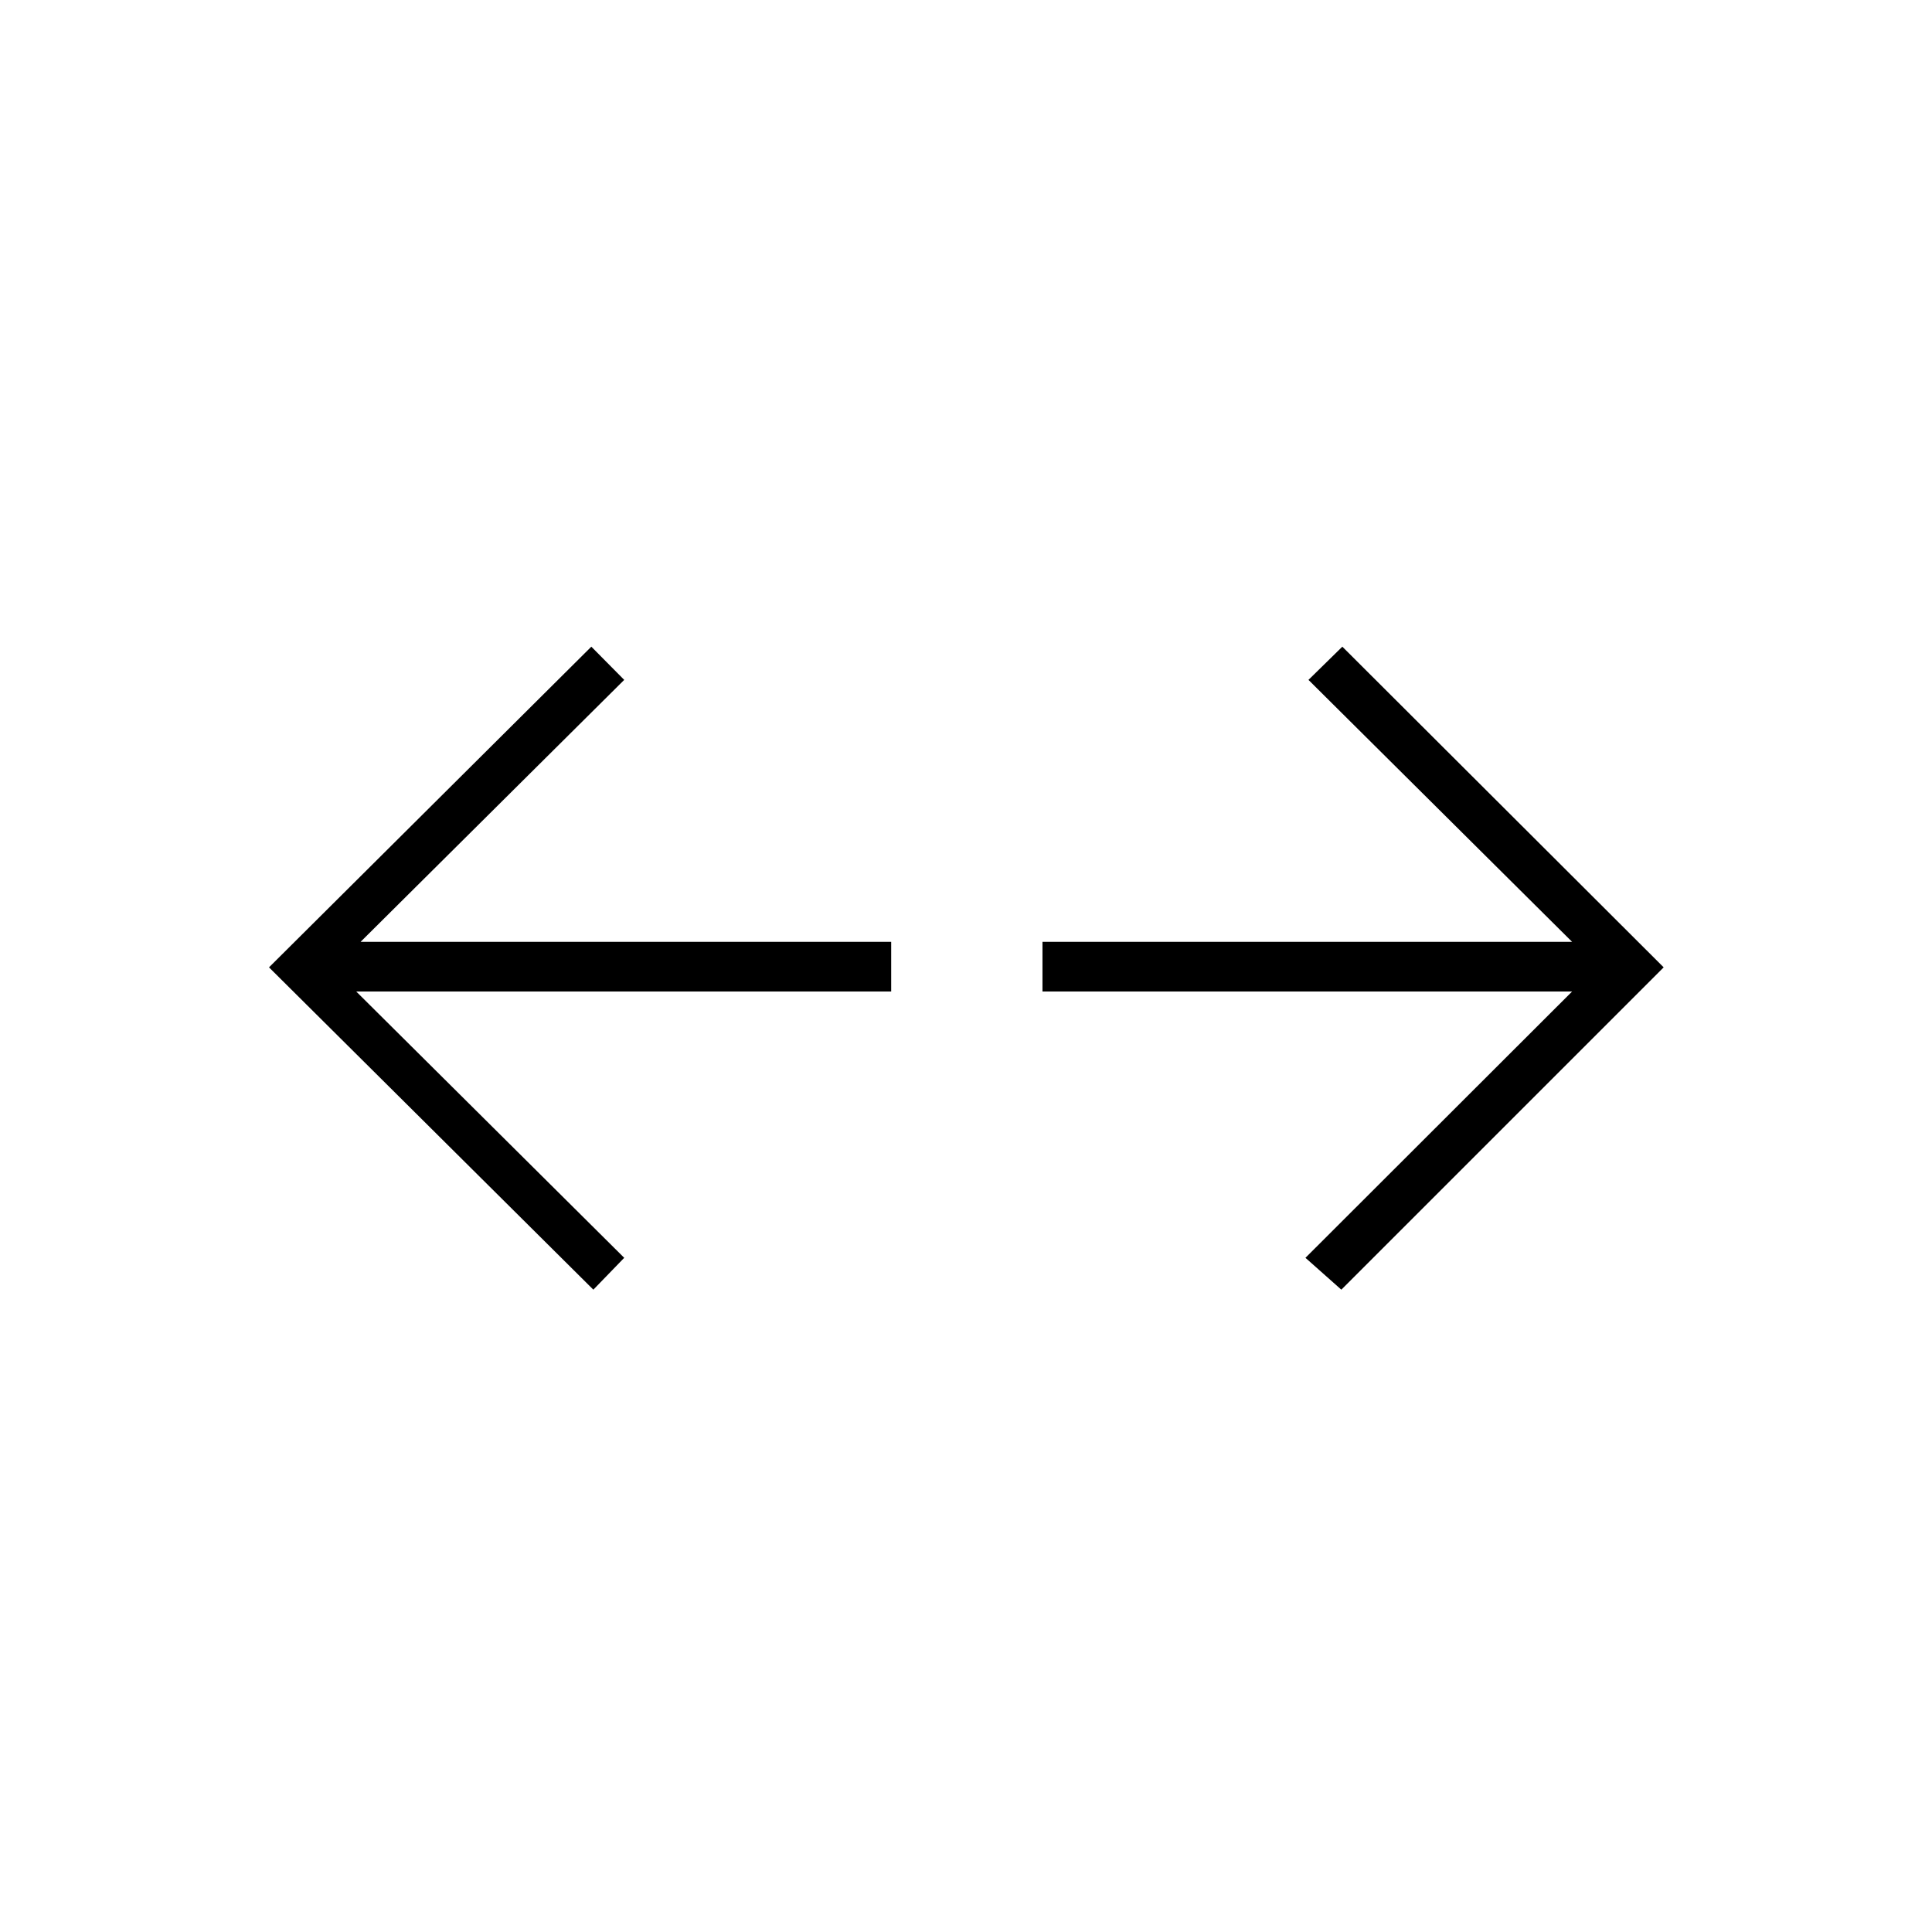 <svg xmlns="http://www.w3.org/2000/svg" height="40" viewBox="0 -960 960 960" width="40"><path d="M666.5-319.17 648.67-335l132.5-132.33H518V-492h263.17l-131-130.17 16.83-16.5 159.67 159.34L666.5-319.17Zm-371.67 0L133.67-479.33l160.16-159.34 16.34 16.5-131 130.17h263.66v24.67H177L310.17-335l-15.34 15.83Z"/></svg>
